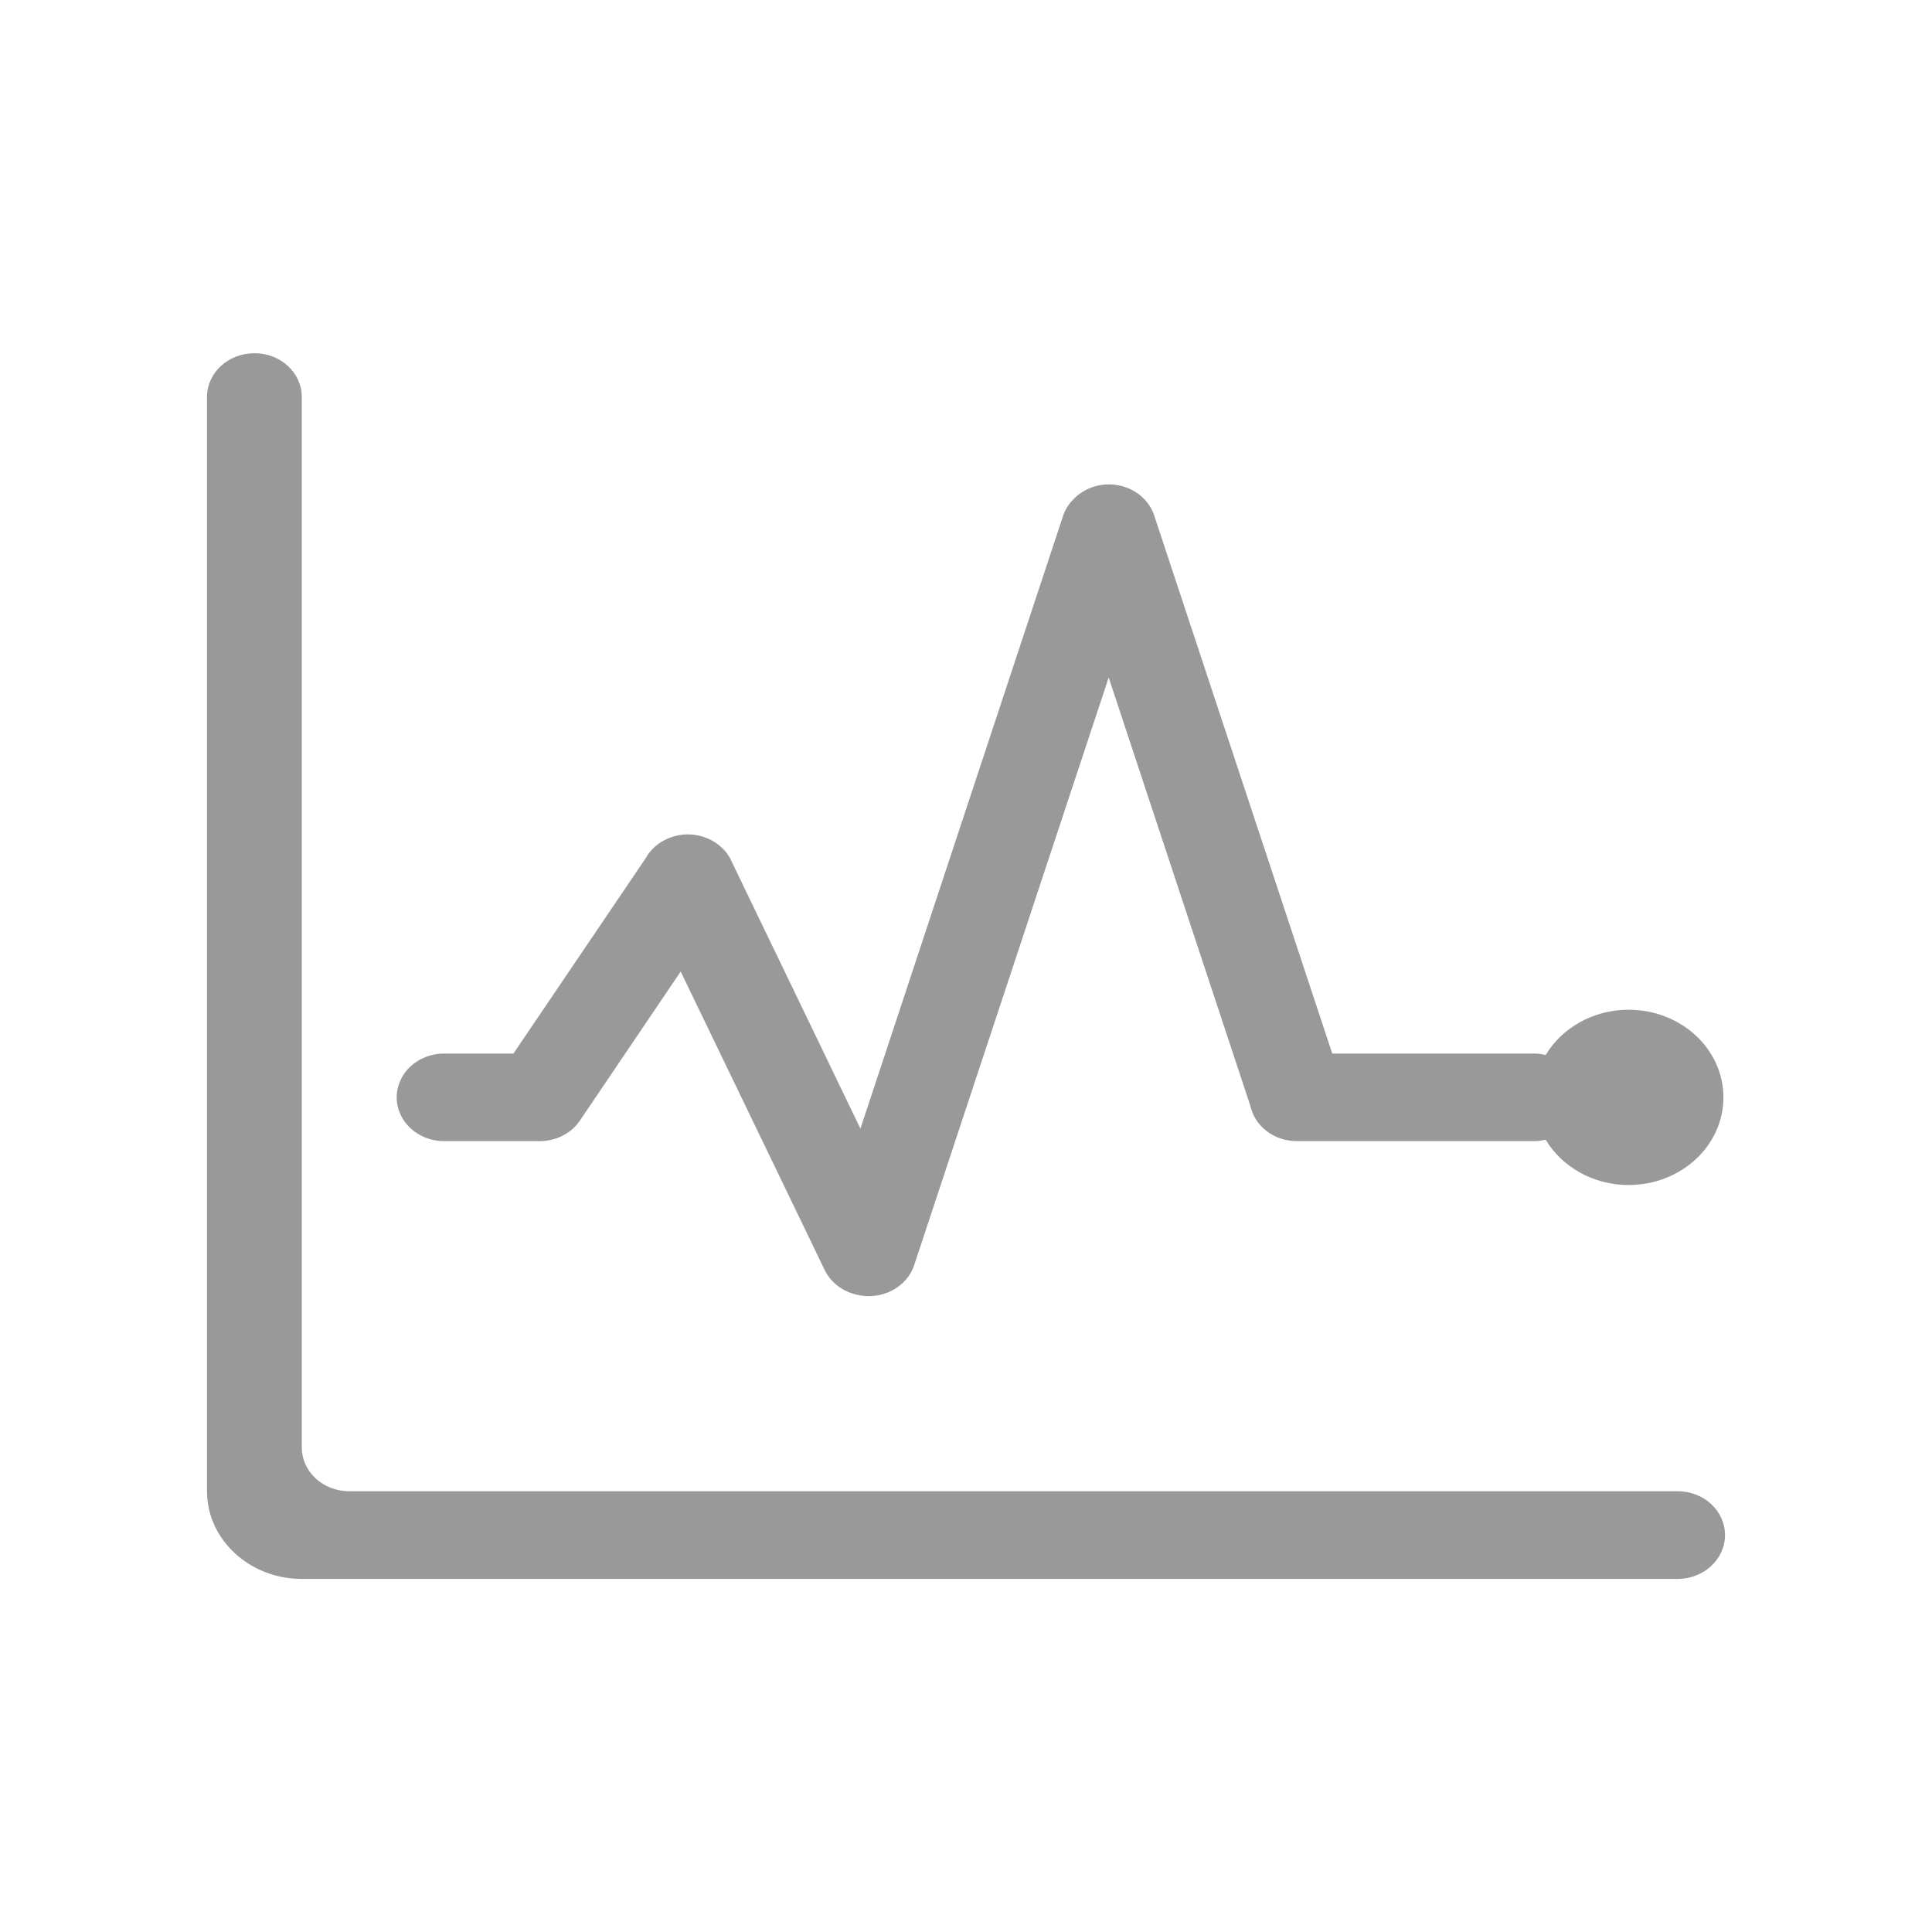 <?xml version="1.0" encoding="UTF-8"?>
<svg width="28px" height="28px" viewBox="0 0 28 28" version="1.1" xmlns="http://www.w3.org/2000/svg" xmlns:xlink="http://www.w3.org/1999/xlink">
    <!-- Generator: Sketch 52.5 (67469) - http://www.bohemiancoding.com/sketch -->
    <title>分组 8</title>
    <desc>Created with Sketch.</desc>
    <g id="Page-1" stroke="none" stroke-width="1" fill="none" fill-rule="evenodd">
        <g id="会员-copy-8" transform="translate(-606, -593)" fill="#999999" fill-rule="nonzero">
            <g id="分组-8" transform="translate(124, 516)">
                <g id="分组-10" transform="translate(474, 70)">
                    <g id="报表" transform="translate(8, 7)">
                        <g transform="translate(3, 5)" id="形状">
                            <path d="M21.313,16.612 L2.061,16.612 C1.682,16.612 1.374,16.329 1.374,15.978 L1.374,0.753 C1.374,0.402 1.067,0.119 0.688,0.119 C0.308,0.119 6.10623374e-16,0.402 6.10623374e-16,0.753 L6.10623374e-16,16.612 C6.10623374e-16,17.312 0.616,17.883 1.374,17.883 L21.313,17.883 C21.692,17.883 22,17.599 22,17.247 C22,16.895 21.693,16.612 21.313,16.612 Z M3.435,11.538 L4.799,11.538 C5.035,11.545 5.27,11.439 5.404,11.241 L6.865,9.08 L8.951,13.404 C9.039,13.588 9.213,13.715 9.409,13.762 C9.767,13.852 10.141,13.665 10.249,13.335 L13.068,4.819 L15.122,11.03 C15.187,11.321 15.462,11.538 15.795,11.538 L19.229,11.538 C19.289,11.538 19.345,11.531 19.401,11.518 C19.635,11.908 20.085,12.174 20.603,12.174 C21.362,12.174 21.977,11.606 21.977,10.904 C21.977,10.202 21.362,9.634 20.603,9.634 C20.086,9.634 19.636,9.899 19.401,10.29 C19.345,10.276 19.289,10.269 19.229,10.269 L16.308,10.269 L13.727,2.469 C13.617,2.135 13.233,1.945 12.87,2.048 C12.745,2.084 12.636,2.151 12.557,2.236 C12.489,2.302 12.438,2.384 12.407,2.476 L9.47,11.357 L7.612,7.503 C7.579,7.424 7.531,7.35 7.464,7.288 C7.461,7.284 7.457,7.281 7.454,7.28 L7.442,7.268 C7.248,7.097 6.951,7.039 6.688,7.149 C6.54,7.21 6.425,7.314 6.357,7.439 L4.441,10.269 L3.435,10.269 C3.055,10.269 2.749,10.554 2.749,10.904 C2.749,11.254 3.057,11.538 3.435,11.538 Z"></path>
                        </g>
                    </g>
                </g>
            </g>
        </g>
    </g>
</svg>